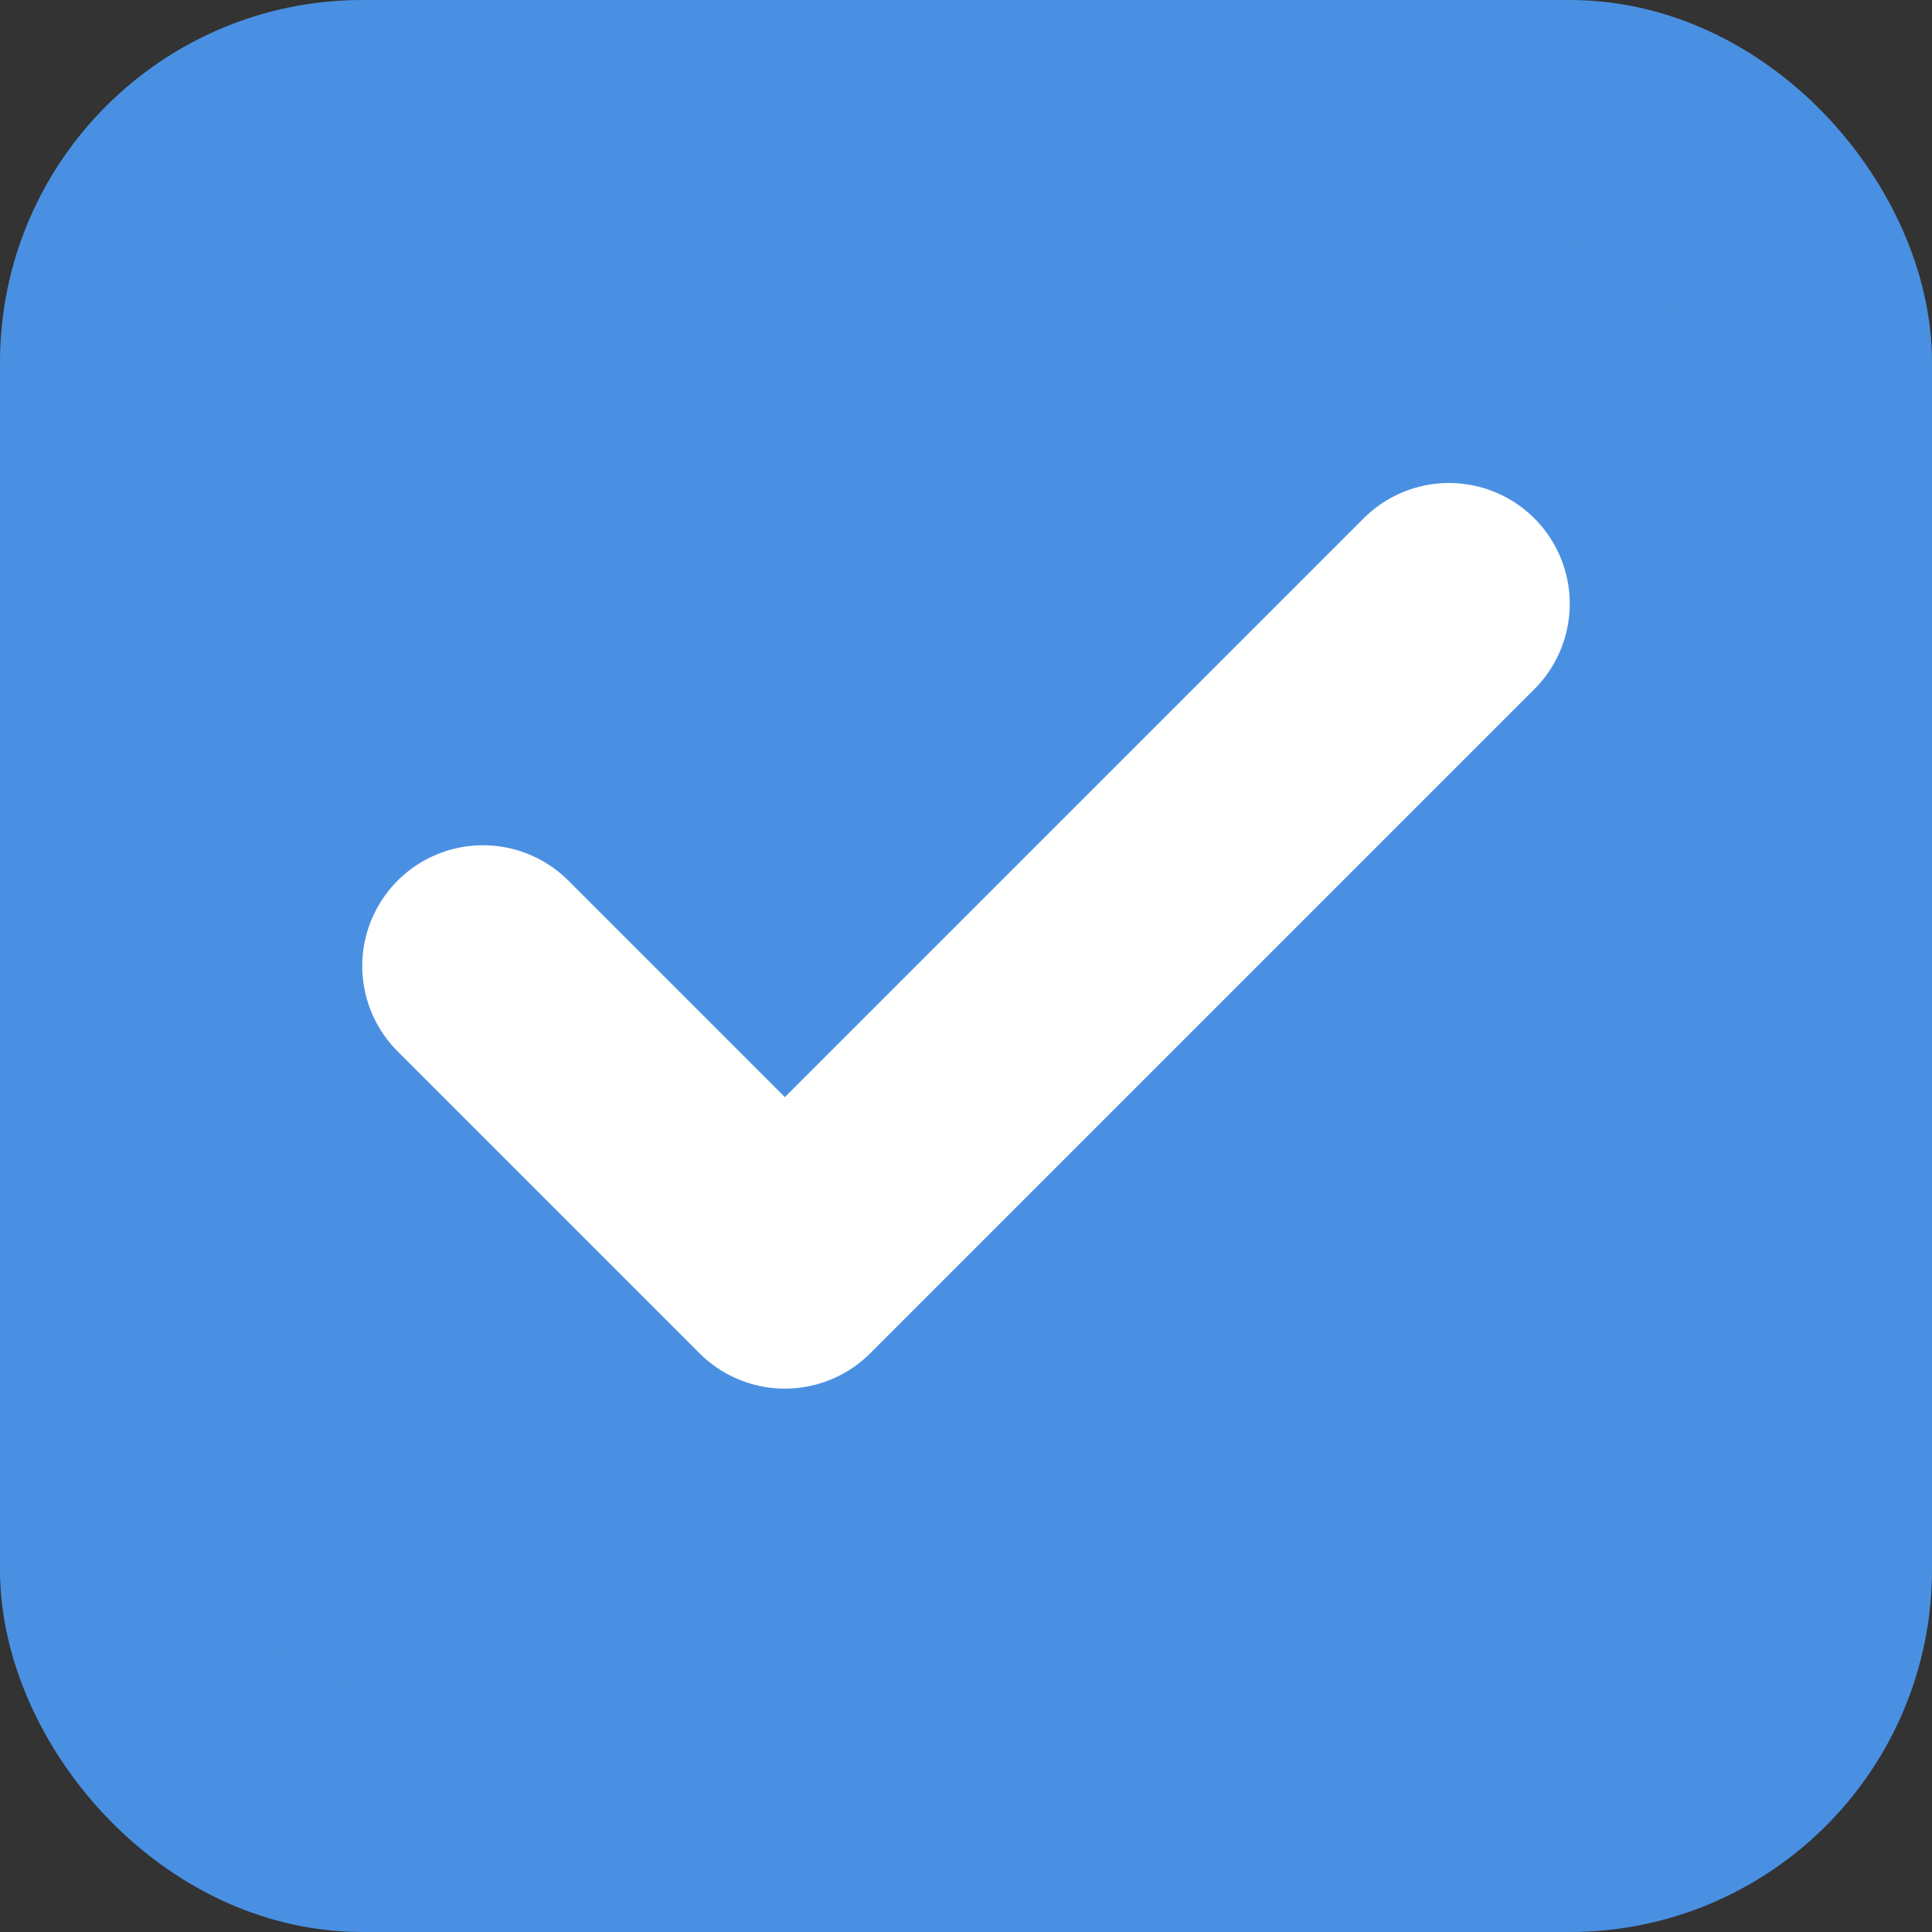<svg width="16" height="16" viewBox="0 0 16 16" fill="none" xmlns="http://www.w3.org/2000/svg">
    <rect x="0" y="0" width="16" height="16" fill="#333333" stroke="none"/>
    <rect x="1" y="1" width="14" height="14" rx="2" stroke="#4a90e2" stroke-width="2" fill="#4a90e2"/>
    <path d="M4 8L6.5 10.5L12 5" stroke="white" stroke-width="2" stroke-linecap="round" stroke-linejoin="round"/>
  </svg>
